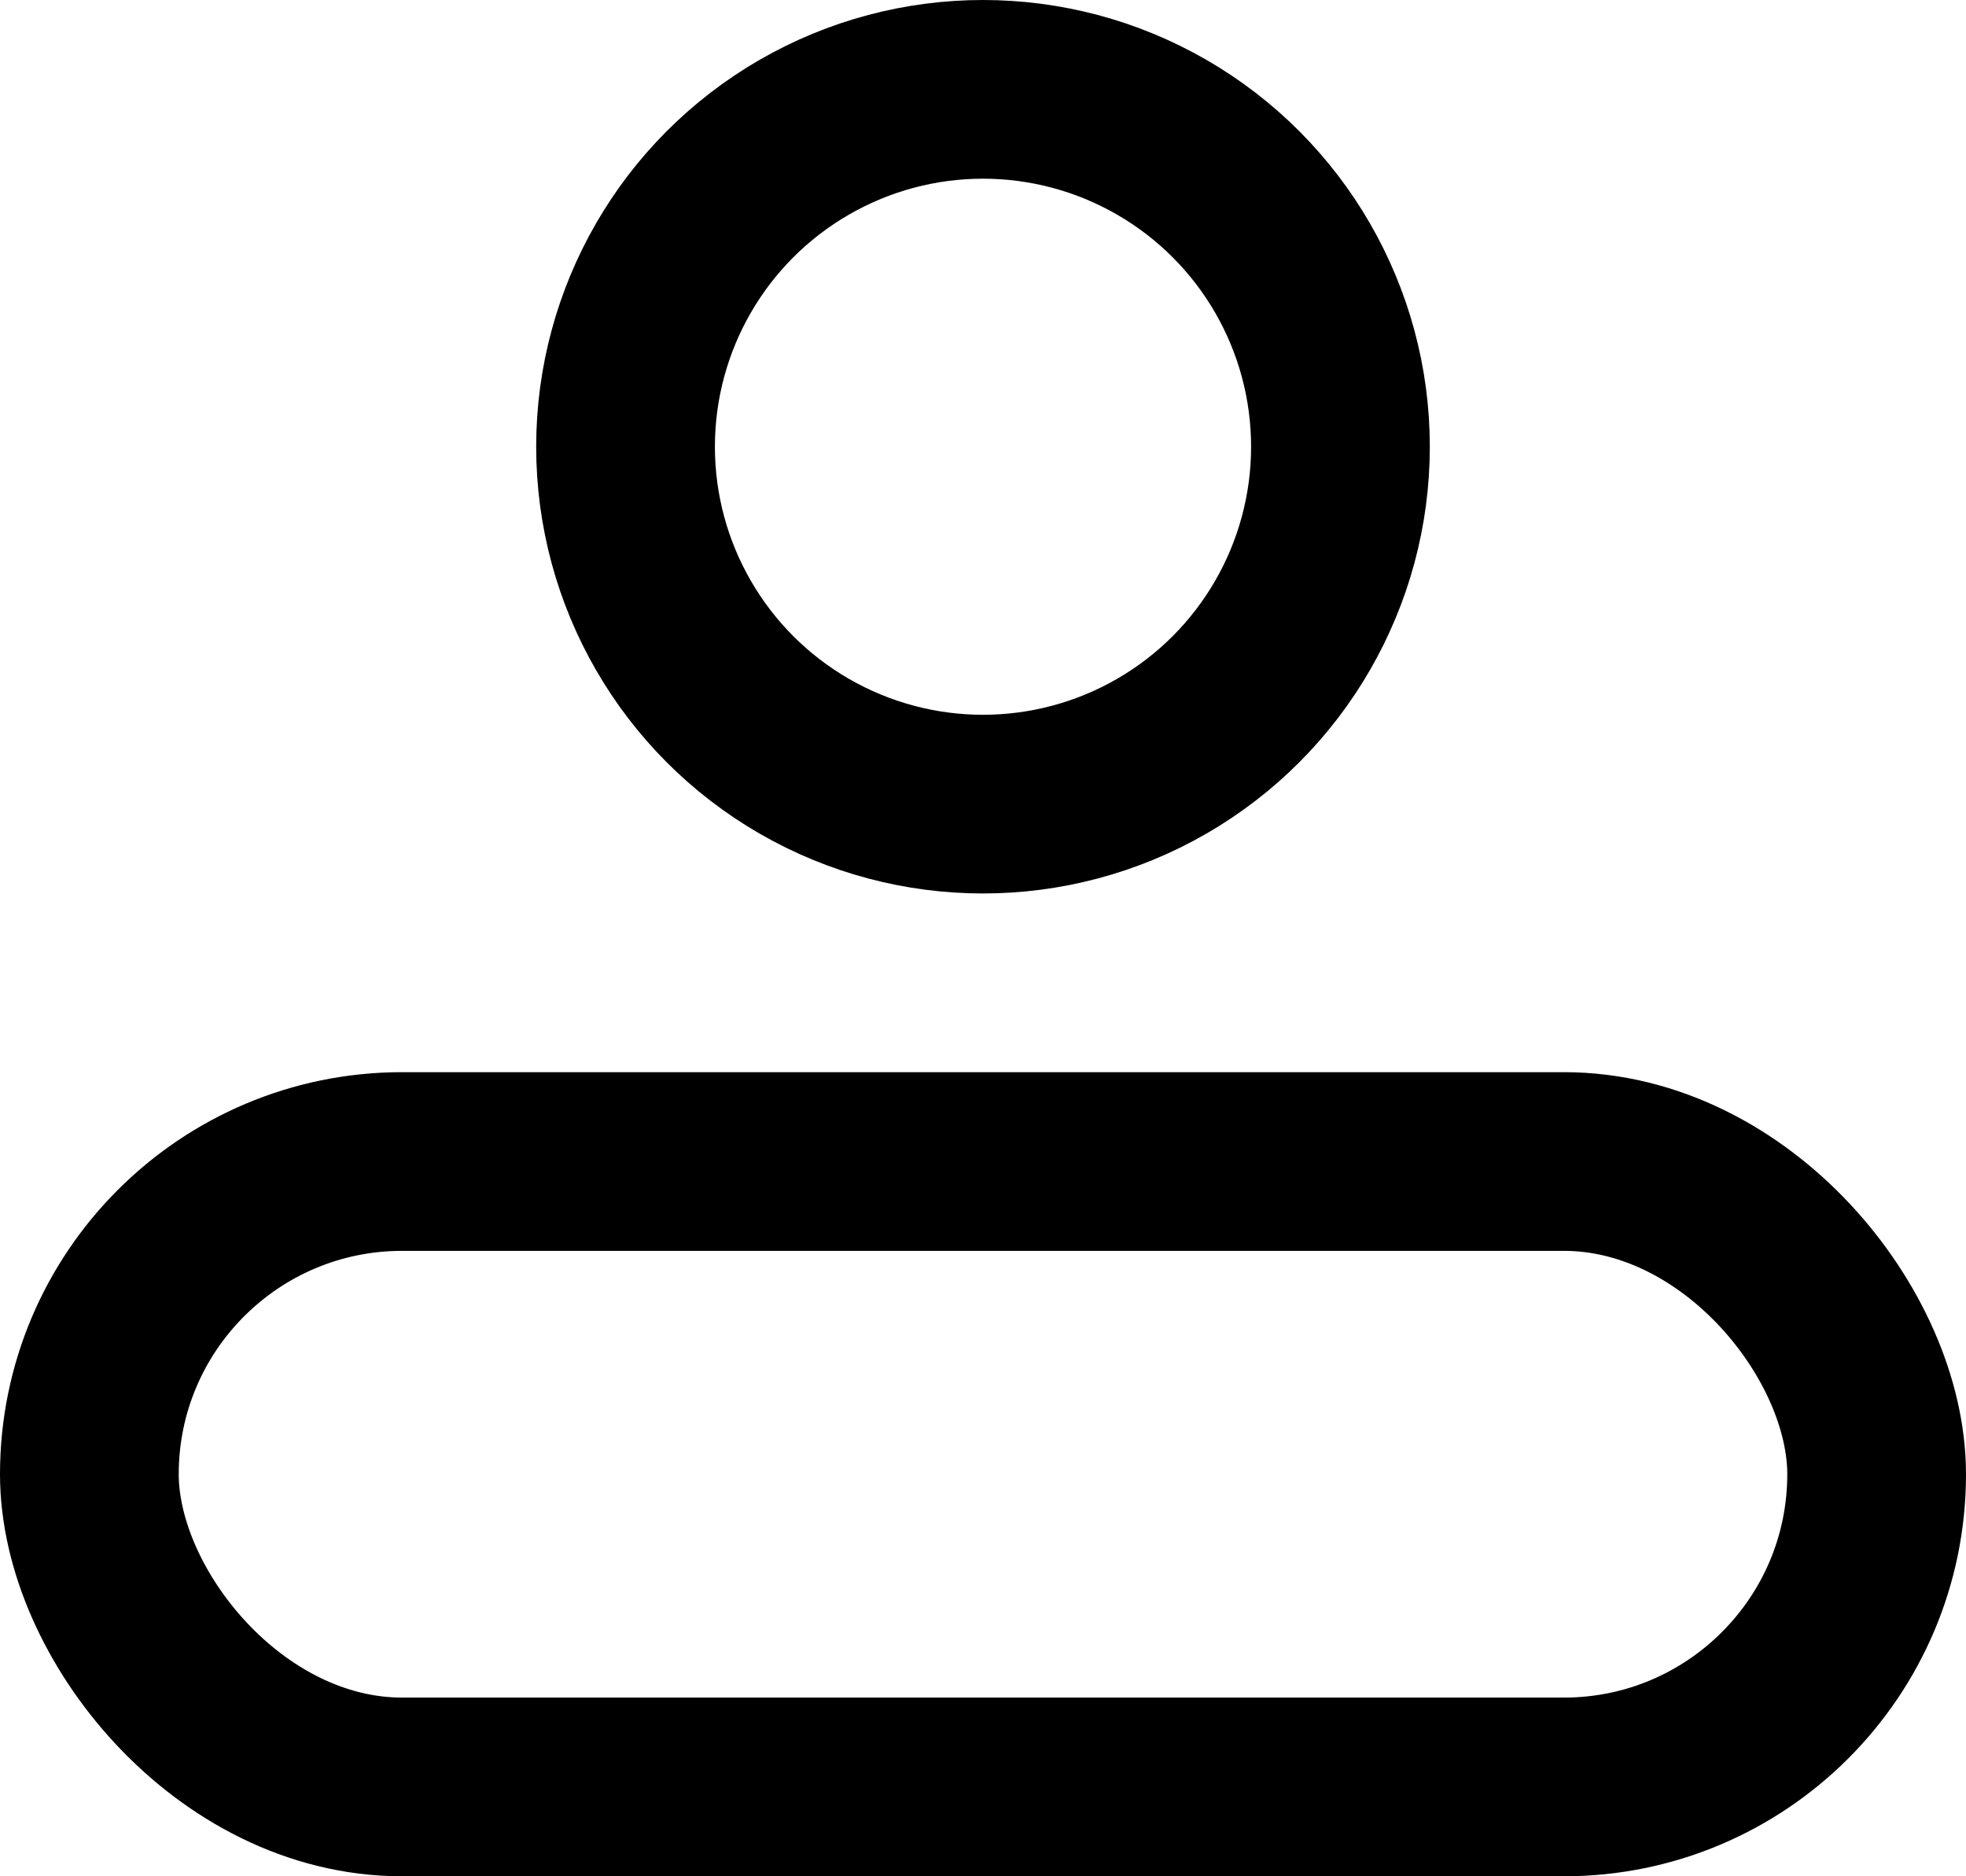 <svg width="22" height="21" viewBox="0 0 22 21" fill="none" xmlns="http://www.w3.org/2000/svg">
<circle cx="11" cy="5" r="4" stroke="currentColor" stroke-width="2"/>
<rect x="1" y="13" width="20" height="7" rx="3.5" stroke="currentColor" stroke-width="2"/>
</svg>
